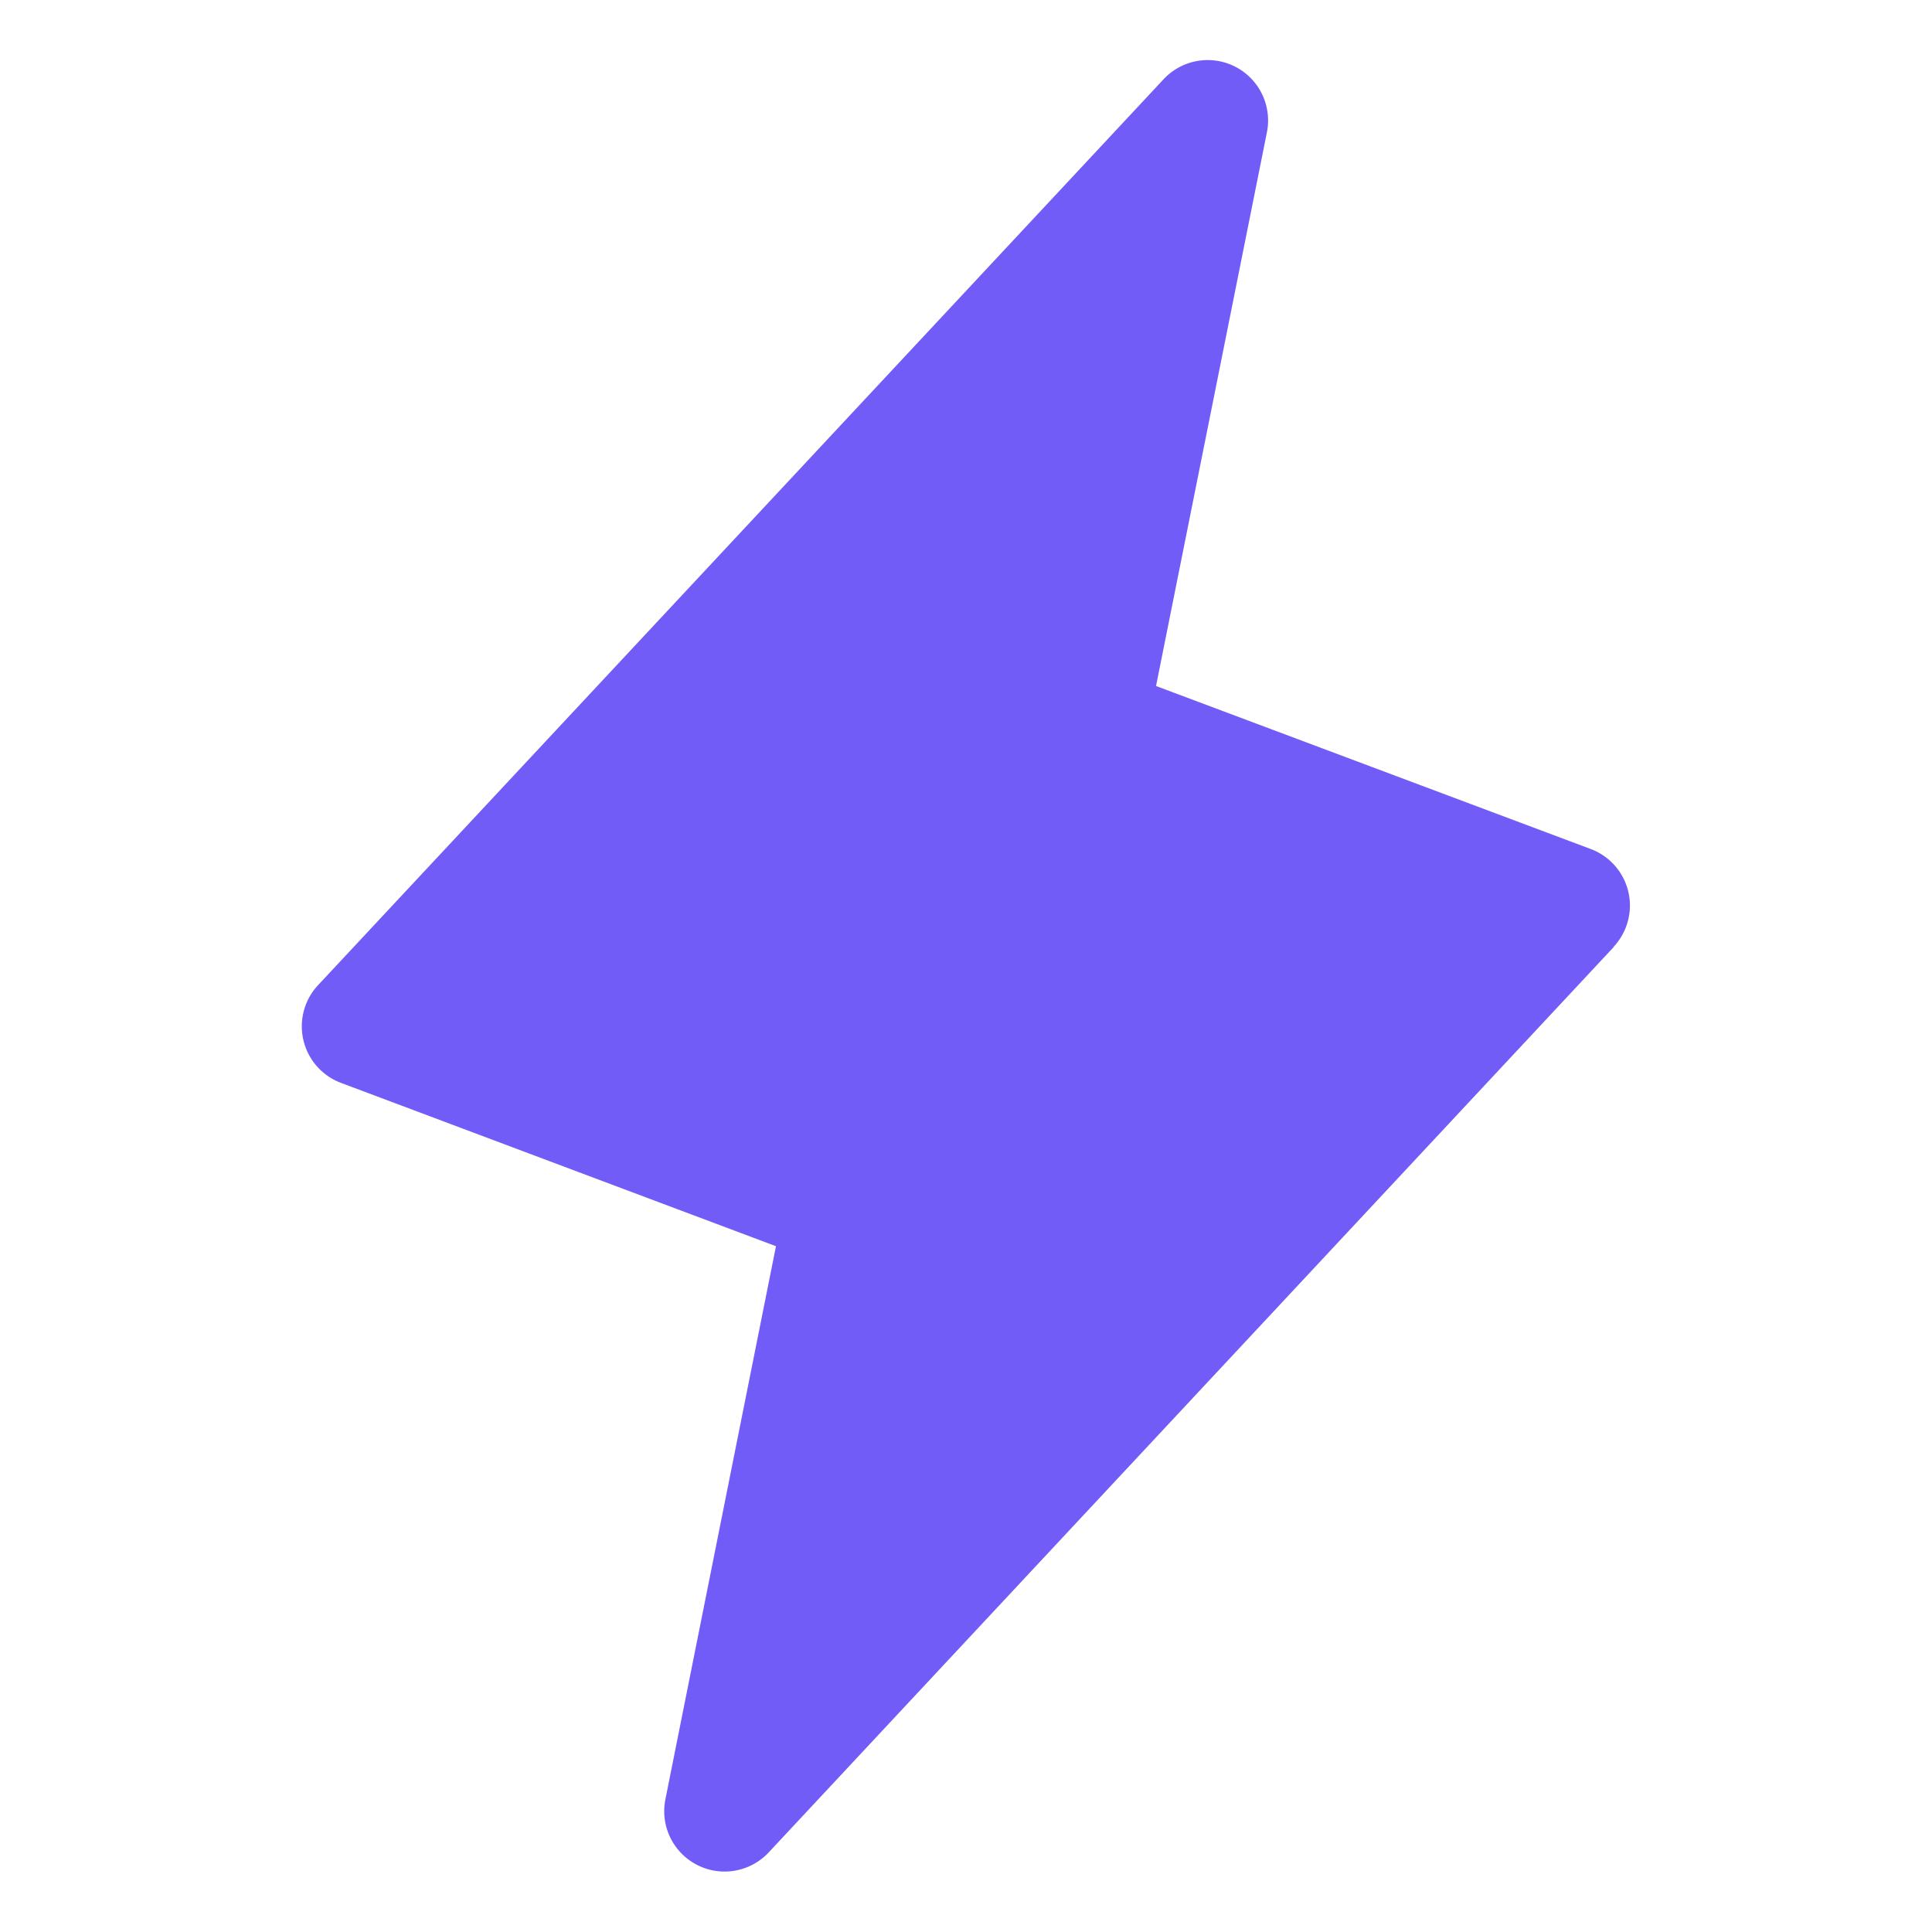 <svg xmlns="http://www.w3.org/2000/svg" viewBox="0 0 256 256" focusable="false" color="rgb(114, 92, 247)" style="user-select: none; width: 100%; height: 100%; display: inline-block; fill: rgb(114, 92, 247); color: rgb(114, 92, 247); flex-shrink: 0;"><g color="rgb(114, 92, 247)" weight="fill"><path d="M213.85,125.46l-112,120a8,8,0,0,1-13.69-7l14.66-73.33L45.19,143.49a8,8,0,0,1-3-13l112-120a8,8,0,0,1,13.69,7L153.18,90.9l57.63,21.61a8,8,0,0,1,3,12.95Z"></path></g></svg>